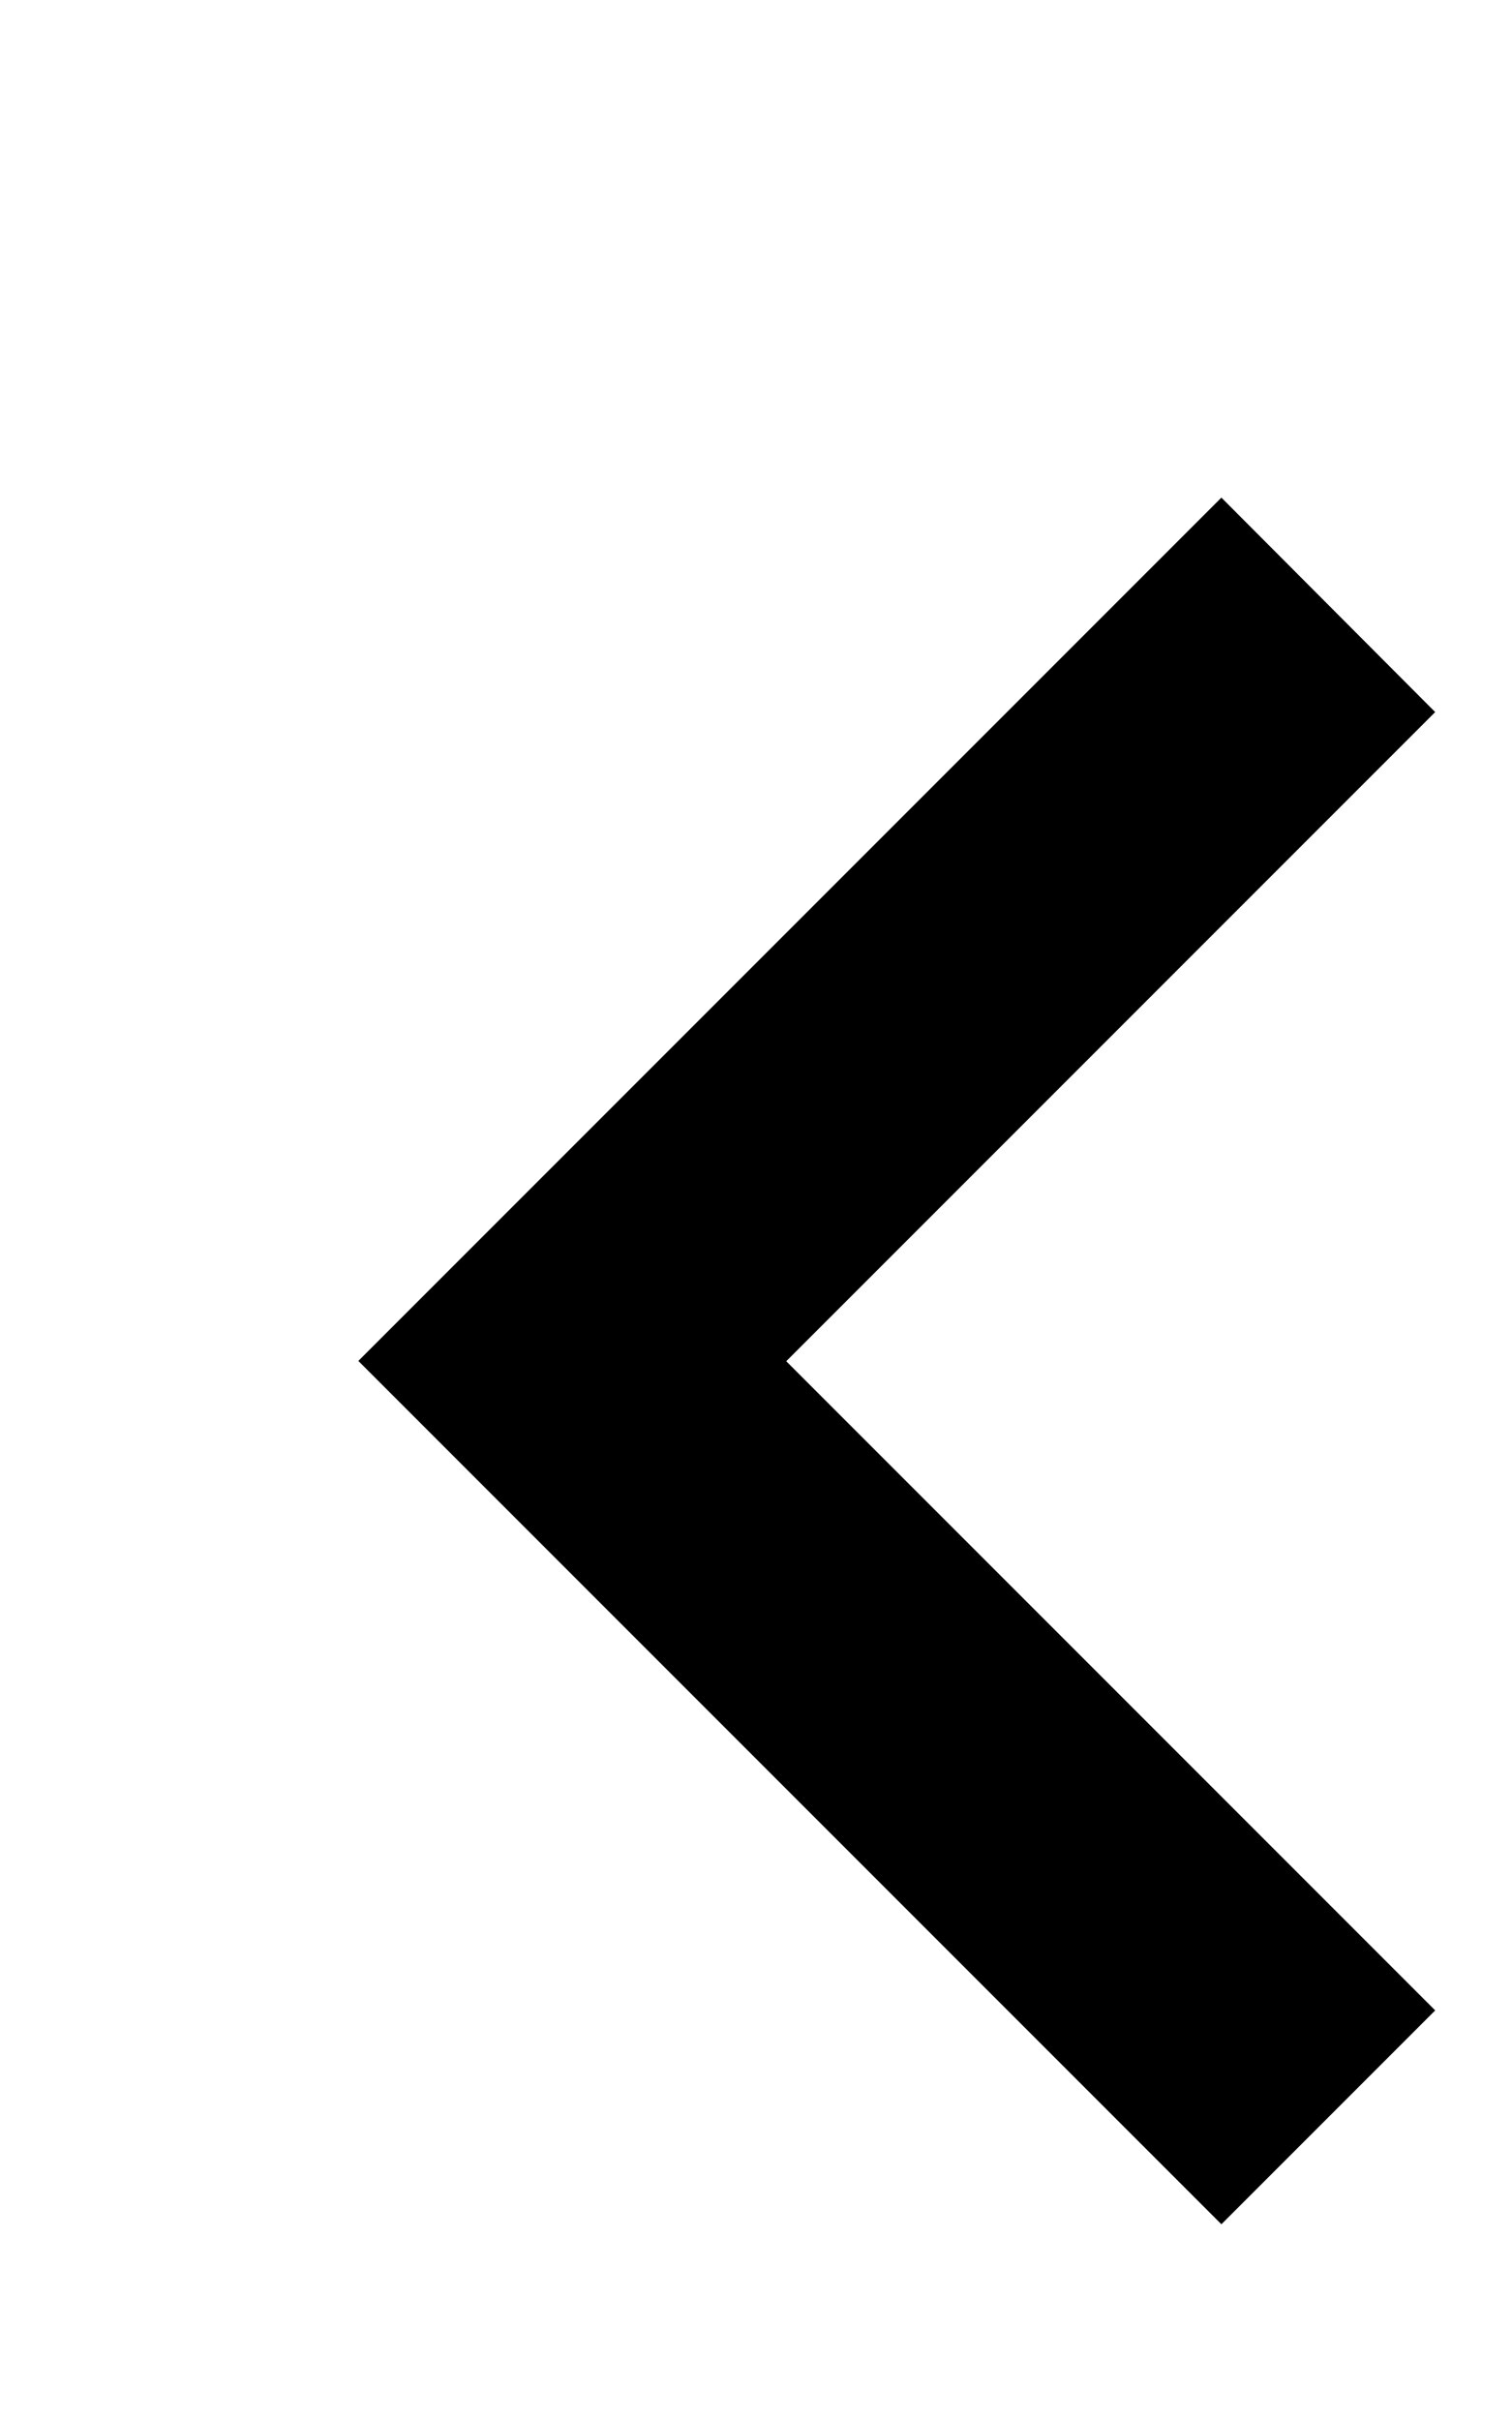 <svg width="5" height="8" viewBox="0 0 5 8" fill="none" xmlns="http://www.w3.org/2000/svg">
<path fill-rule="evenodd" clip-rule="evenodd" d="M4.746,2.354l-2.146,2.146l2.146,2.146l-0.707,0.707l-2.5,-2.5l-0.354,-0.354l0.354,-0.354l2.5,-2.5z" fill="black"/>
</svg>
